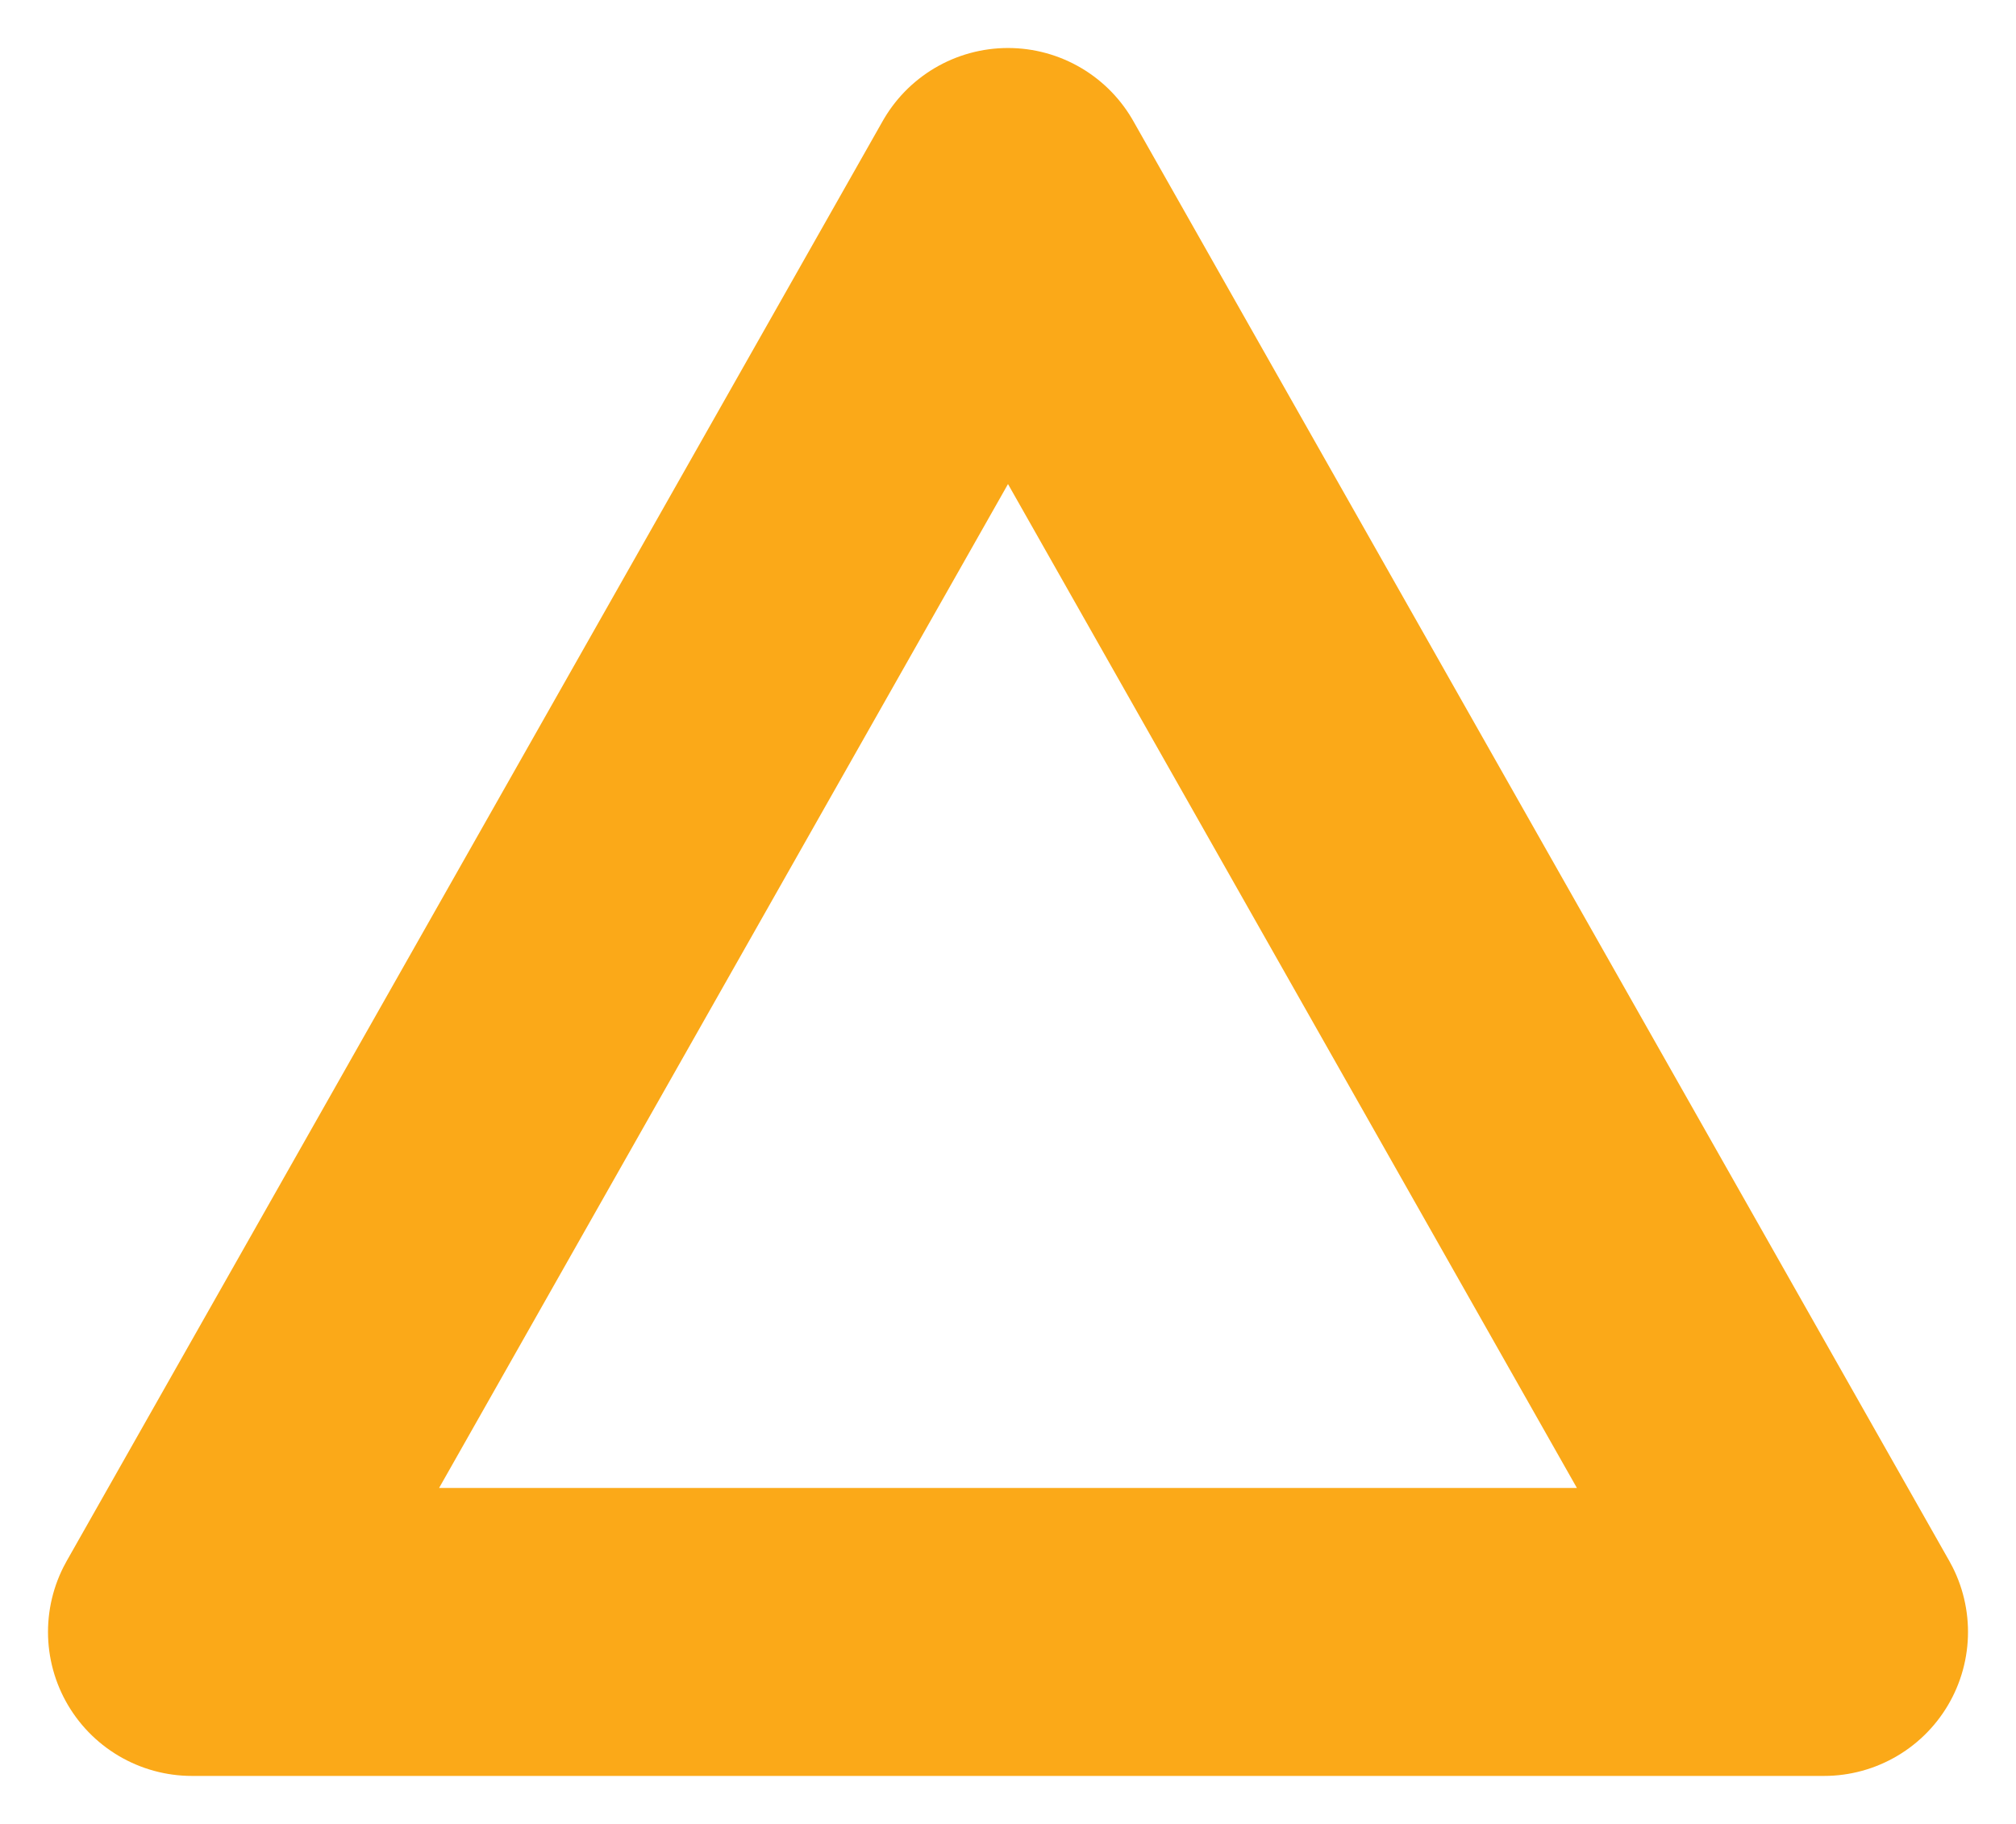 <?xml version="1.0" encoding="UTF-8"?>
<svg width="21px" height="19px" viewBox="0 0 21 19" version="1.1" xmlns="http://www.w3.org/2000/svg" xmlns:xlink="http://www.w3.org/1999/xlink">
    <!-- Generator: Sketch 64 (93537) - https://sketch.com -->
    <title>Triangle</title>
    <desc>Created with Sketch.</desc>
    <g id="Components" stroke="none" stroke-width="1" fill="none" fill-rule="evenodd" stroke-linejoin="round">
        <polygon id="Triangle" stroke="#FBA918" stroke-width="3" points="10.5 2 19 17 2 17"></polygon>
    </g>
</svg>